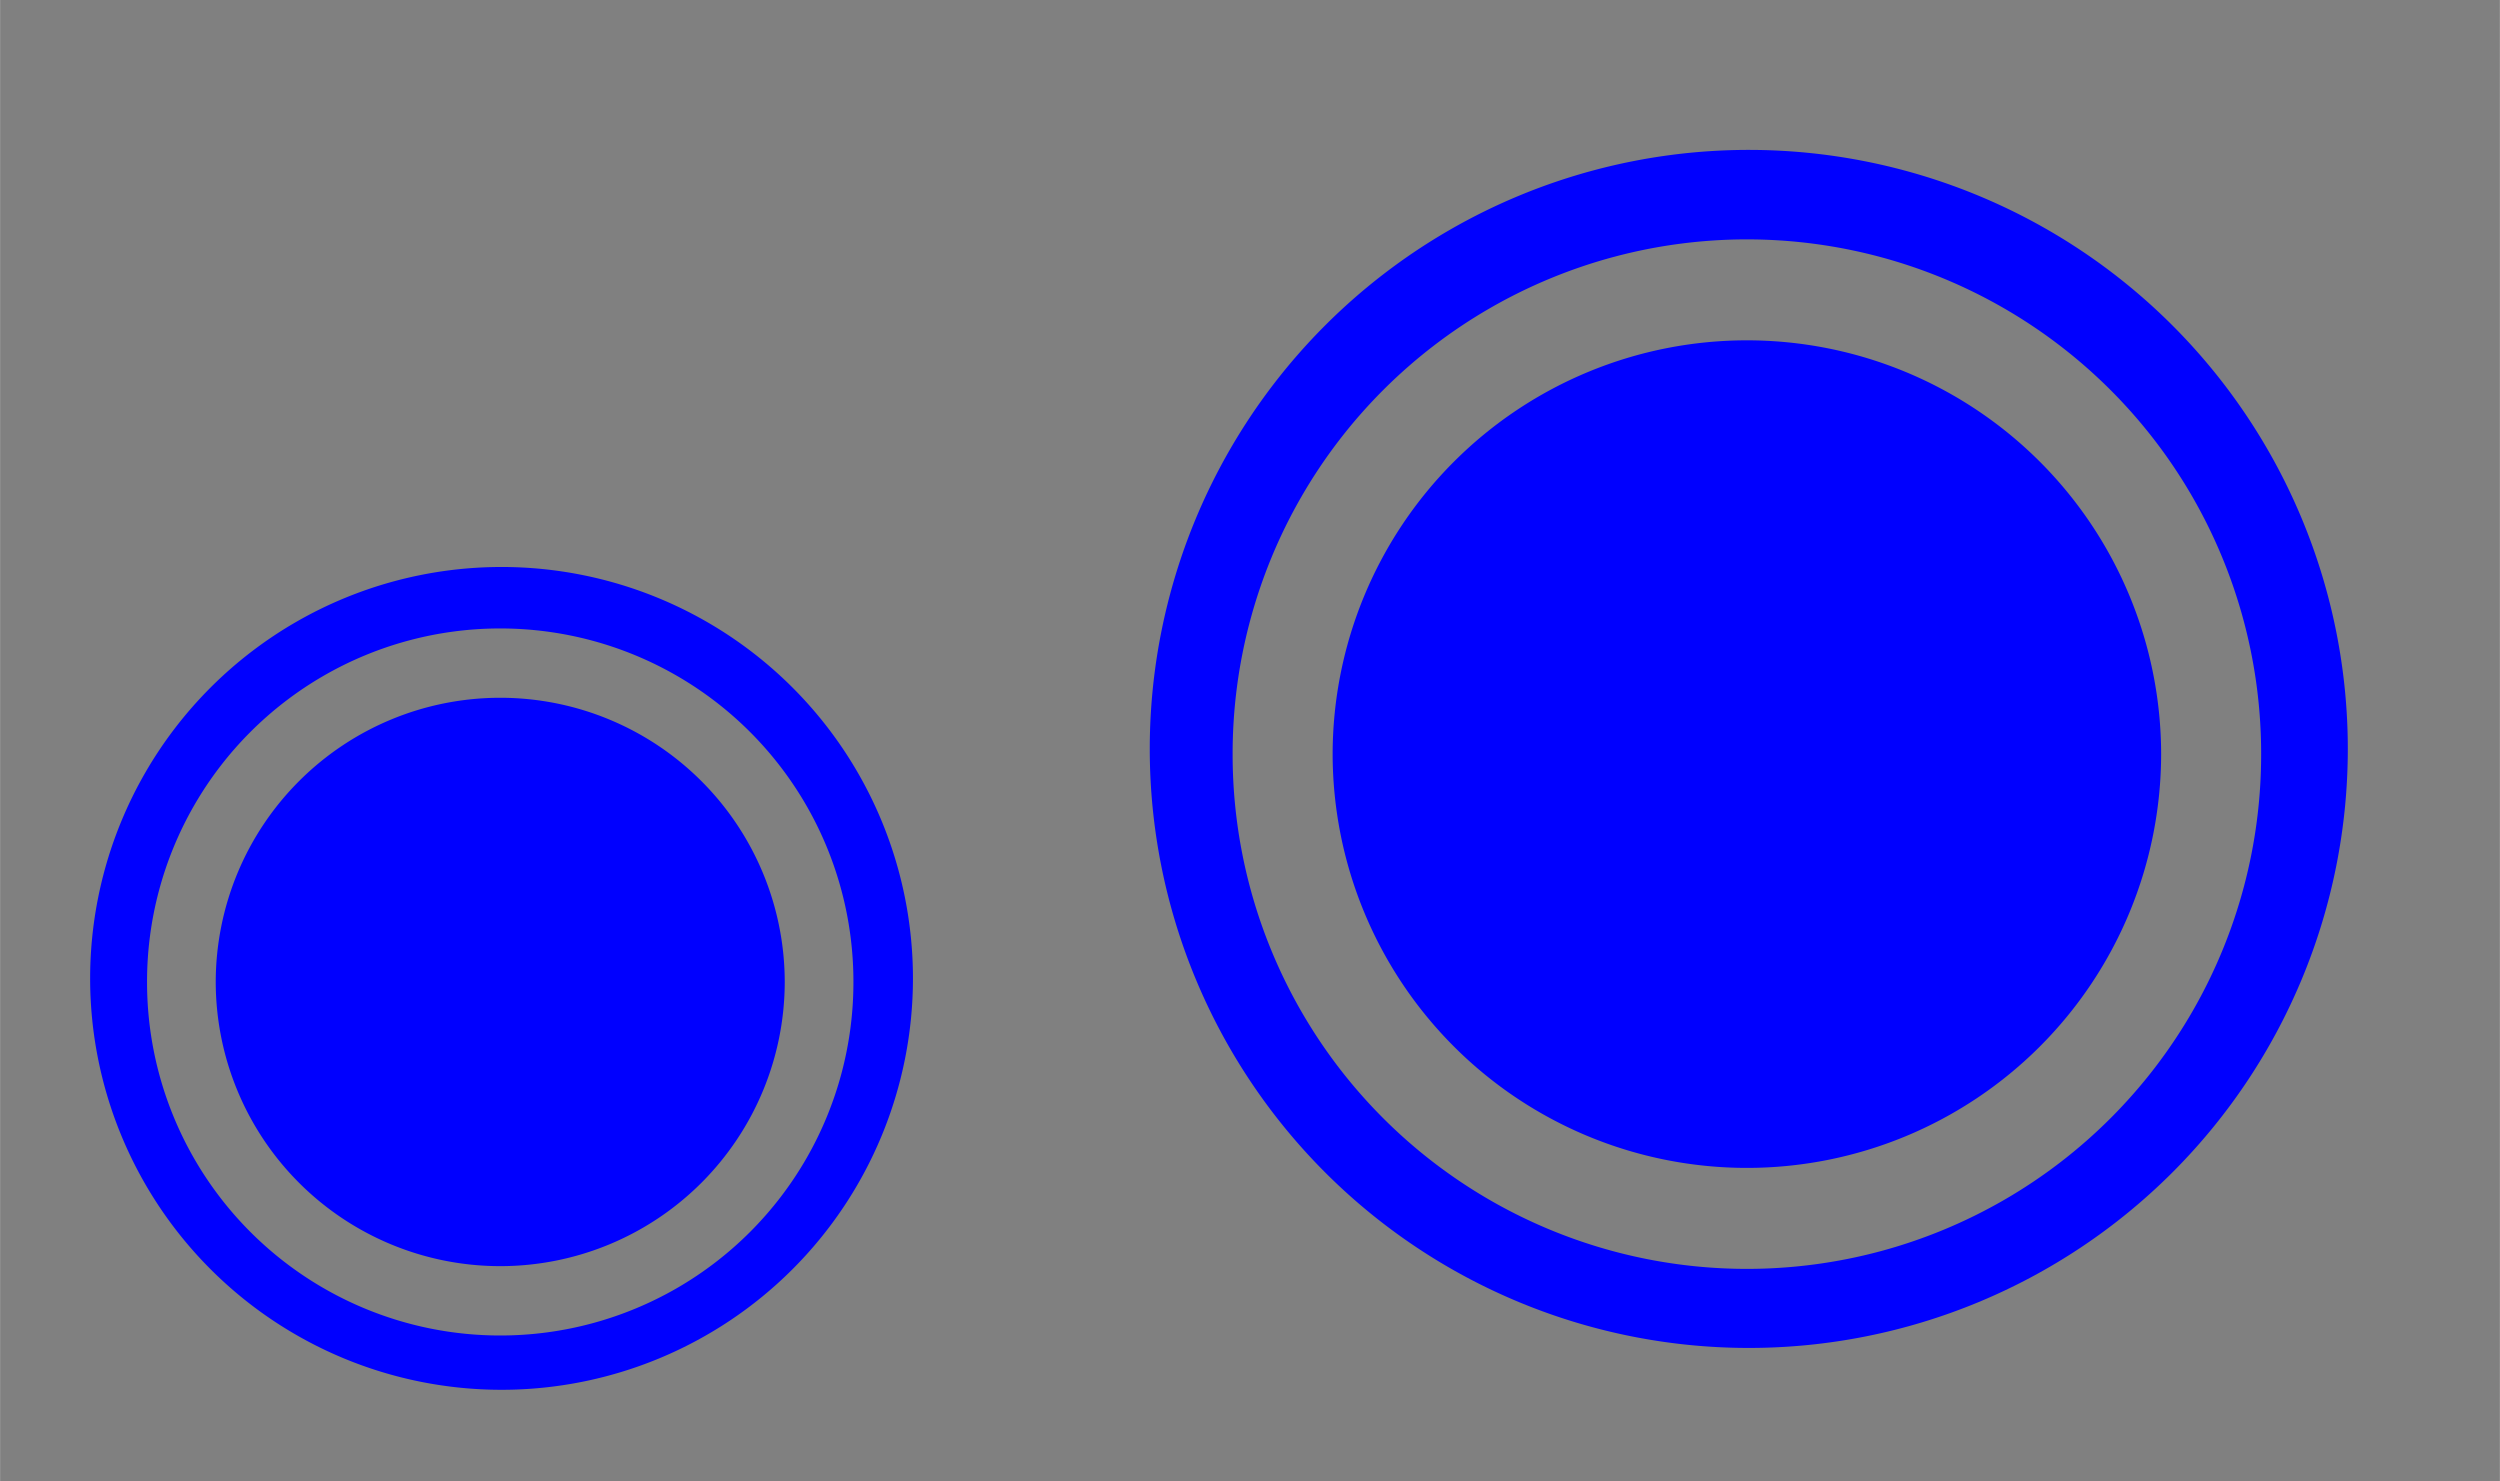 <?xml version="1.0" encoding="UTF-8" standalone="no"?>
<!-- Created with Inkscape (http://www.inkscape.org/) -->

<svg
   xmlns:dc="http://purl.org/dc/elements/1.1/"
   xmlns:cc="http://creativecommons.org/ns#"
   xmlns:rdf="http://www.w3.org/1999/02/22-rdf-syntax-ns#"
   xmlns:svg="http://www.w3.org/2000/svg"
   xmlns="http://www.w3.org/2000/svg"
   xmlns:sodipodi="http://sodipodi.sourceforge.net/DTD/sodipodi-0.dtd"
   xmlns:inkscape="http://www.inkscape.org/namespaces/inkscape"
   width="54"
   height="32"
   viewBox="0 0 14.287 8.467"
   version="1.1"
   id="svg827"
   inkscape:version="0.92.4 (5da689c313, 2019-01-14)"
   sodipodi:docname="start.svg">
  <rect x="0" y="0" width="14.287" height="8.467" fill="#808080" stroke="none"/>
  <defs
     id="defs821" />
  <style
     type="text/css"
     id="current-color-scheme">
      .ColorScheme-Text {
        color:#00ff00;
      }
      .ColorScheme-Background {
        color:#ff0000;
      }
      .ColorScheme-Highlight {
        color:#0000ff;
      }
      .ColorScheme-ButtonHover {
        color:#ffff00;
      }
      .ColorScheme-ButtonFocus{
        color:#ff00ff;
      }
      .ColorScheme-NegativeText {
        color:#00ffff;
      }
  </style>
  <sodipodi:namedview
     id="base"
     pagecolor="#ffffff"
     bordercolor="#666666"
     borderopacity="1.0"
     inkscape:pageopacity="0.0"
     inkscape:pageshadow="2"
     inkscape:zoom="3.1099604"
     inkscape:cx="-48.724437"
     inkscape:cy="16"
     inkscape:document-units="mm"
     inkscape:current-layer="layer1"
     showgrid="false"
     units="px"
     inkscape:window-width="1366"
     inkscape:window-height="708"
     inkscape:window-x="0"
     inkscape:window-y="0"
     inkscape:window-maximized="1" />
  <g
     inkscape:label="Capa 1"
     inkscape:groupmode="layer"
     id="layer1"
     transform="translate(0,-288.533)">
    <g
       transform="matrix(0.265,0,0,0.265,-0.048,288.578)"
       id="start-here-kde">
      <rect
         style="fill:none;fill-rule:evenodd;stroke:none;stroke-width:1px;stroke-linecap:butt;stroke-linejoin:miter;stroke-opacity:1"
         id="rect3343"
         width="32"
         height="32"
         x="22"
         y="0" />
      <path
         id="path2"
         d="M 37.895,3.063 A 12.919,12.919 0 0 0 24.976,15.982 12.919,12.919 0 0 0 37.895,28.901 12.919,12.919 0 0 0 50.814,15.982 12.919,12.919 0 0 0 37.895,3.063 Z M 37.854,4.993 A 11.091,11.091 0 0 1 48.945,16.084 11.091,11.091 0 0 1 37.854,27.196 11.091,11.091 0 0 1 26.763,16.105 11.091,11.091 0 0 1 37.854,4.993 Z m 0,2.177 a 8.934,8.934 0 0 0 -8.934,8.914 8.934,8.934 0 0 0 8.934,8.934 8.934,8.934 0 0 0 8.934,-8.934 8.934,8.934 0 0 0 -8.934,-8.914 z"
         style="fill:currentColor;stroke-width:2.054"
         class="ColorScheme-Highlight"
         inkscape:connector-curvature="0" />
    </g>
    <g
       transform="matrix(0.182,0,0,0.182,-4.031,291.216)"
       id="22-22-start-here-kde">
      <rect
         style="fill:none;fill-rule:evenodd;stroke:none;stroke-width:1px;stroke-linecap:butt;stroke-linejoin:miter;stroke-opacity:1"
         id="rect3343-6"
         width="32"
         height="32"
         x="22"
         y="0" />
      <path
         id="path2-7"
         d="M 37.895,3.063 A 12.919,12.919 0 0 0 24.976,15.982 12.919,12.919 0 0 0 37.895,28.901 12.919,12.919 0 0 0 50.814,15.982 12.919,12.919 0 0 0 37.895,3.063 Z M 37.854,4.993 A 11.091,11.091 0 0 1 48.945,16.084 11.091,11.091 0 0 1 37.854,27.196 11.091,11.091 0 0 1 26.763,16.105 11.091,11.091 0 0 1 37.854,4.993 Z m 0,2.177 a 8.934,8.934 0 0 0 -8.934,8.914 8.934,8.934 0 0 0 8.934,8.934 8.934,8.934 0 0 0 8.934,-8.934 8.934,8.934 0 0 0 -8.934,-8.914 z"
         style="fill:currentColor;stroke-width:2.054"
         class="ColorScheme-Highlight"
         inkscape:connector-curvature="0" />
    </g>
    <g
       transform="matrix(0.132,0,0,0.132,-7.192,292.811)"
       id="16-16-start-here-kde"
       inkscape:label="#16-16-start-here-kde">
      <rect
         style="fill:none;fill-rule:evenodd;stroke:none;stroke-width:1px;stroke-linecap:butt;stroke-linejoin:miter;stroke-opacity:1"
         id="rect3343-6-3"
         width="32"
         height="32"
         x="22"
         y="0" />
      <path
         id="path2-7-5"
         d="M 37.895,3.063 A 12.919,12.919 0 0 0 24.976,15.982 12.919,12.919 0 0 0 37.895,28.901 12.919,12.919 0 0 0 50.814,15.982 12.919,12.919 0 0 0 37.895,3.063 Z M 37.854,4.993 A 11.091,11.091 0 0 1 48.945,16.084 11.091,11.091 0 0 1 37.854,27.196 11.091,11.091 0 0 1 26.763,16.105 11.091,11.091 0 0 1 37.854,4.993 Z m 0,2.177 a 8.934,8.934 0 0 0 -8.934,8.914 8.934,8.934 0 0 0 8.934,8.934 8.934,8.934 0 0 0 8.934,-8.934 8.934,8.934 0 0 0 -8.934,-8.914 z"
         style="fill:currentColor;stroke-width:2.054"
         class="ColorScheme-Highlight"
         inkscape:connector-curvature="0" />
    </g>
    <path
       style="font-style:normal;font-variant:normal;font-weight:normal;font-stretch:normal;font-size:16px;line-height:1.25;font-family:'Abyssinica SIL';-inkscape-font-specification:'Abyssinica SIL';letter-spacing:0px;word-spacing:0px;fill:#ffffff;fill-opacity:1;stroke:none;stroke-width:0.11"
       d="m 3.074,279.263 c -0.014,0 -0.027,0.003 -0.039,0.009 -0.012,0.006 -0.023,0.014 -0.033,0.024 -0.009,0.011 -0.016,0.023 -0.022,0.037 -0.005,0.014 -0.008,0.029 -0.008,0.045 0,0.016 0.003,0.032 0.008,0.046 0.005,0.014 0.012,0.027 0.022,0.037 0.01,0.011 0.02,0.019 0.033,0.025 0.012,0.006 0.025,0.009 0.039,0.009 0.014,0 0.027,-0.003 0.039,-0.009 0.012,-0.006 0.023,-0.015 0.032,-0.025 0.009,-0.011 0.016,-0.023 0.021,-0.037 0.005,-0.015 0.008,-0.03 0.008,-0.046 0,-0.016 -0.003,-0.031 -0.008,-0.045 -0.005,-0.014 -0.012,-0.027 -0.021,-0.037 -0.009,-0.011 -0.02,-0.019 -0.032,-0.024 -0.012,-0.006 -0.025,-0.009 -0.039,-0.009 z m 3.367,0.139 c -0.056,0 -0.107,0.011 -0.154,0.034 -0.047,0.022 -0.087,0.058 -0.121,0.108 -0.033,0.05 -0.06,0.115 -0.079,0.195 -0.019,0.08 -0.029,0.178 -0.029,0.293 0,0.116 0.01,0.211 0.029,0.286 0.02,0.074 0.046,0.133 0.079,0.177 0.033,0.043 0.071,0.074 0.114,0.091 0.043,0.017 0.088,0.025 0.135,0.025 0.047,0 0.092,-0.008 0.136,-0.024 0.045,-0.016 0.084,-0.041 0.118,-0.074 0.034,-0.034 0.061,-0.076 0.082,-0.127 0.021,-0.051 0.031,-0.112 0.031,-0.183 0,-0.047 -0.005,-0.089 -0.014,-0.126 -0.009,-0.037 -0.021,-0.07 -0.037,-0.098 -0.015,-0.029 -0.034,-0.052 -0.055,-0.072 -0.021,-0.02 -0.043,-0.036 -0.066,-0.048 -0.023,-0.012 -0.047,-0.021 -0.072,-0.027 -0.024,-0.006 -0.048,-0.008 -0.07,-0.008 -0.029,0 -0.056,0.003 -0.08,0.009 -0.024,0.006 -0.046,0.015 -0.066,0.025 -0.02,0.01 -0.037,0.022 -0.052,0.035 -0.015,0.014 -0.028,0.028 -0.038,0.043 0.008,-0.086 0.018,-0.155 0.029,-0.208 0.012,-0.053 0.027,-0.095 0.044,-0.125 0.017,-0.03 0.037,-0.05 0.06,-0.06 0.023,-0.011 0.049,-0.016 0.077,-0.016 0.025,0 0.046,0.005 0.062,0.015 0.016,0.01 0.03,0.023 0.04,0.038 0.01,0.015 0.017,0.032 0.021,0.051 0.004,0.019 0.006,0.037 0.006,0.054 h 0.173 c 0,-0.04 -0.007,-0.076 -0.022,-0.111 -0.014,-0.034 -0.035,-0.064 -0.061,-0.089 -0.027,-0.025 -0.058,-0.045 -0.096,-0.059 -0.037,-0.015 -0.078,-0.022 -0.123,-0.022 z m -1.797,0.035 c -0.006,0.01 -0.019,0.024 -0.037,0.042 -0.018,0.018 -0.038,0.037 -0.061,0.057 -0.022,0.019 -0.045,0.037 -0.069,0.055 -0.023,0.017 -0.044,0.03 -0.062,0.039 v 0.183 c 0.016,-0.006 0.035,-0.013 0.056,-0.023 0.021,-0.011 0.043,-0.022 0.064,-0.034 0.022,-0.013 0.042,-0.027 0.062,-0.041 0.02,-0.015 0.037,-0.03 0.051,-0.045 v 0.941 h 0.166 v -1.173 z m 0.941,0 -0.416,0.695 v 0.227 h 0.479 v 0.251 h 0.165 v -0.251 H 5.921 V 280.19 H 5.813 v -0.752 z m 1.761,0 -0.416,0.695 v 0.227 h 0.479 v 0.251 h 0.165 v -0.251 H 7.682 V 280.19 H 7.575 v -0.752 z m -1.698,0.141 v 0.611 H 5.293 Z m 1.761,0 v 0.611 H 7.054 Z m -4.321,0.091 -0.201,0.072 v 0.063 h 0.115 v 0.845 c 0,0.037 -0.001,0.071 -0.004,0.104 -0.002,0.034 -0.006,0.064 -0.013,0.09 -0.006,0.027 -0.014,0.051 -0.024,0.07 -0.01,0.02 -0.023,0.035 -0.037,0.045 l -0.158,-0.127 c -0.008,0.003 -0.016,0.007 -0.025,0.013 -0.008,0.006 -0.016,0.014 -0.022,0.022 -0.007,0.009 -0.012,0.02 -0.017,0.032 -0.004,0.013 -0.006,0.027 -0.006,0.043 0,0.018 0.003,0.034 0.01,0.046 0.006,0.014 0.015,0.025 0.027,0.034 0.011,0.009 0.024,0.015 0.039,0.019 0.015,0.004 0.031,0.007 0.048,0.007 0.051,0 0.101,-0.015 0.148,-0.044 0.048,-0.029 0.088,-0.073 0.122,-0.133 0.014,-0.025 0.025,-0.054 0.033,-0.086 0.008,-0.032 0.015,-0.065 0.019,-0.1 0.005,-0.034 0.008,-0.068 0.01,-0.101 0.002,-0.034 0.002,-0.065 0.002,-0.094 v -0.819 z m 0.448,0 -0.201,0.074 v 0.065 h 0.114 v 0.516 c 0,0.054 0.005,0.1 0.015,0.139 0.011,0.038 0.025,0.07 0.045,0.096 0.02,0.025 0.043,0.043 0.071,0.055 0.028,0.012 0.06,0.019 0.095,0.019 0.024,0 0.048,-0.005 0.073,-0.014 0.025,-0.009 0.05,-0.019 0.072,-0.033 0.023,-0.014 0.045,-0.028 0.064,-0.044 0.02,-0.015 0.037,-0.029 0.051,-0.042 v 0.109 H 4.196 v -0.074 l -0.072,-0.006 c -0.01,-0.001 -0.018,-0.006 -0.025,-0.013 -0.007,-0.007 -0.01,-0.017 -0.01,-0.029 v -0.819 H 4.021 l -0.199,0.074 v 0.065 h 0.115 v 0.638 c -0.01,0.006 -0.021,0.012 -0.035,0.019 -0.013,0.006 -0.028,0.012 -0.043,0.019 -0.015,0.006 -0.032,0.01 -0.049,0.014 -0.017,0.004 -0.034,0.006 -0.05,0.006 -0.029,0 -0.053,-0.005 -0.073,-0.014 -0.02,-0.01 -0.037,-0.024 -0.049,-0.043 -0.012,-0.019 -0.021,-0.041 -0.027,-0.068 -0.005,-0.027 -0.008,-0.057 -0.008,-0.09 v -0.619 z m 2.885,0.276 c 0.026,0 0.05,0.007 0.073,0.021 0.023,0.014 0.042,0.033 0.059,0.057 0.017,0.024 0.03,0.051 0.04,0.084 0.01,0.032 0.015,0.067 0.015,0.103 0,0.037 -0.005,0.071 -0.015,0.104 -0.01,0.032 -0.023,0.06 -0.04,0.085 -0.016,0.024 -0.036,0.043 -0.059,0.058 -0.023,0.014 -0.047,0.02 -0.073,0.02 -0.025,0 -0.05,-0.007 -0.072,-0.02 -0.023,-0.014 -0.043,-0.034 -0.061,-0.058 -0.017,-0.024 -0.031,-0.052 -0.041,-0.085 -0.01,-0.033 -0.014,-0.068 -0.014,-0.104 0,-0.037 0.005,-0.071 0.014,-0.103 0.01,-0.032 0.024,-0.06 0.041,-0.084 0.018,-0.024 0.038,-0.043 0.061,-0.057 0.023,-0.014 0.047,-0.021 0.072,-0.021 z"
       id="text843"
       inkscape:connector-curvature="0" />
  </g>
</svg>
